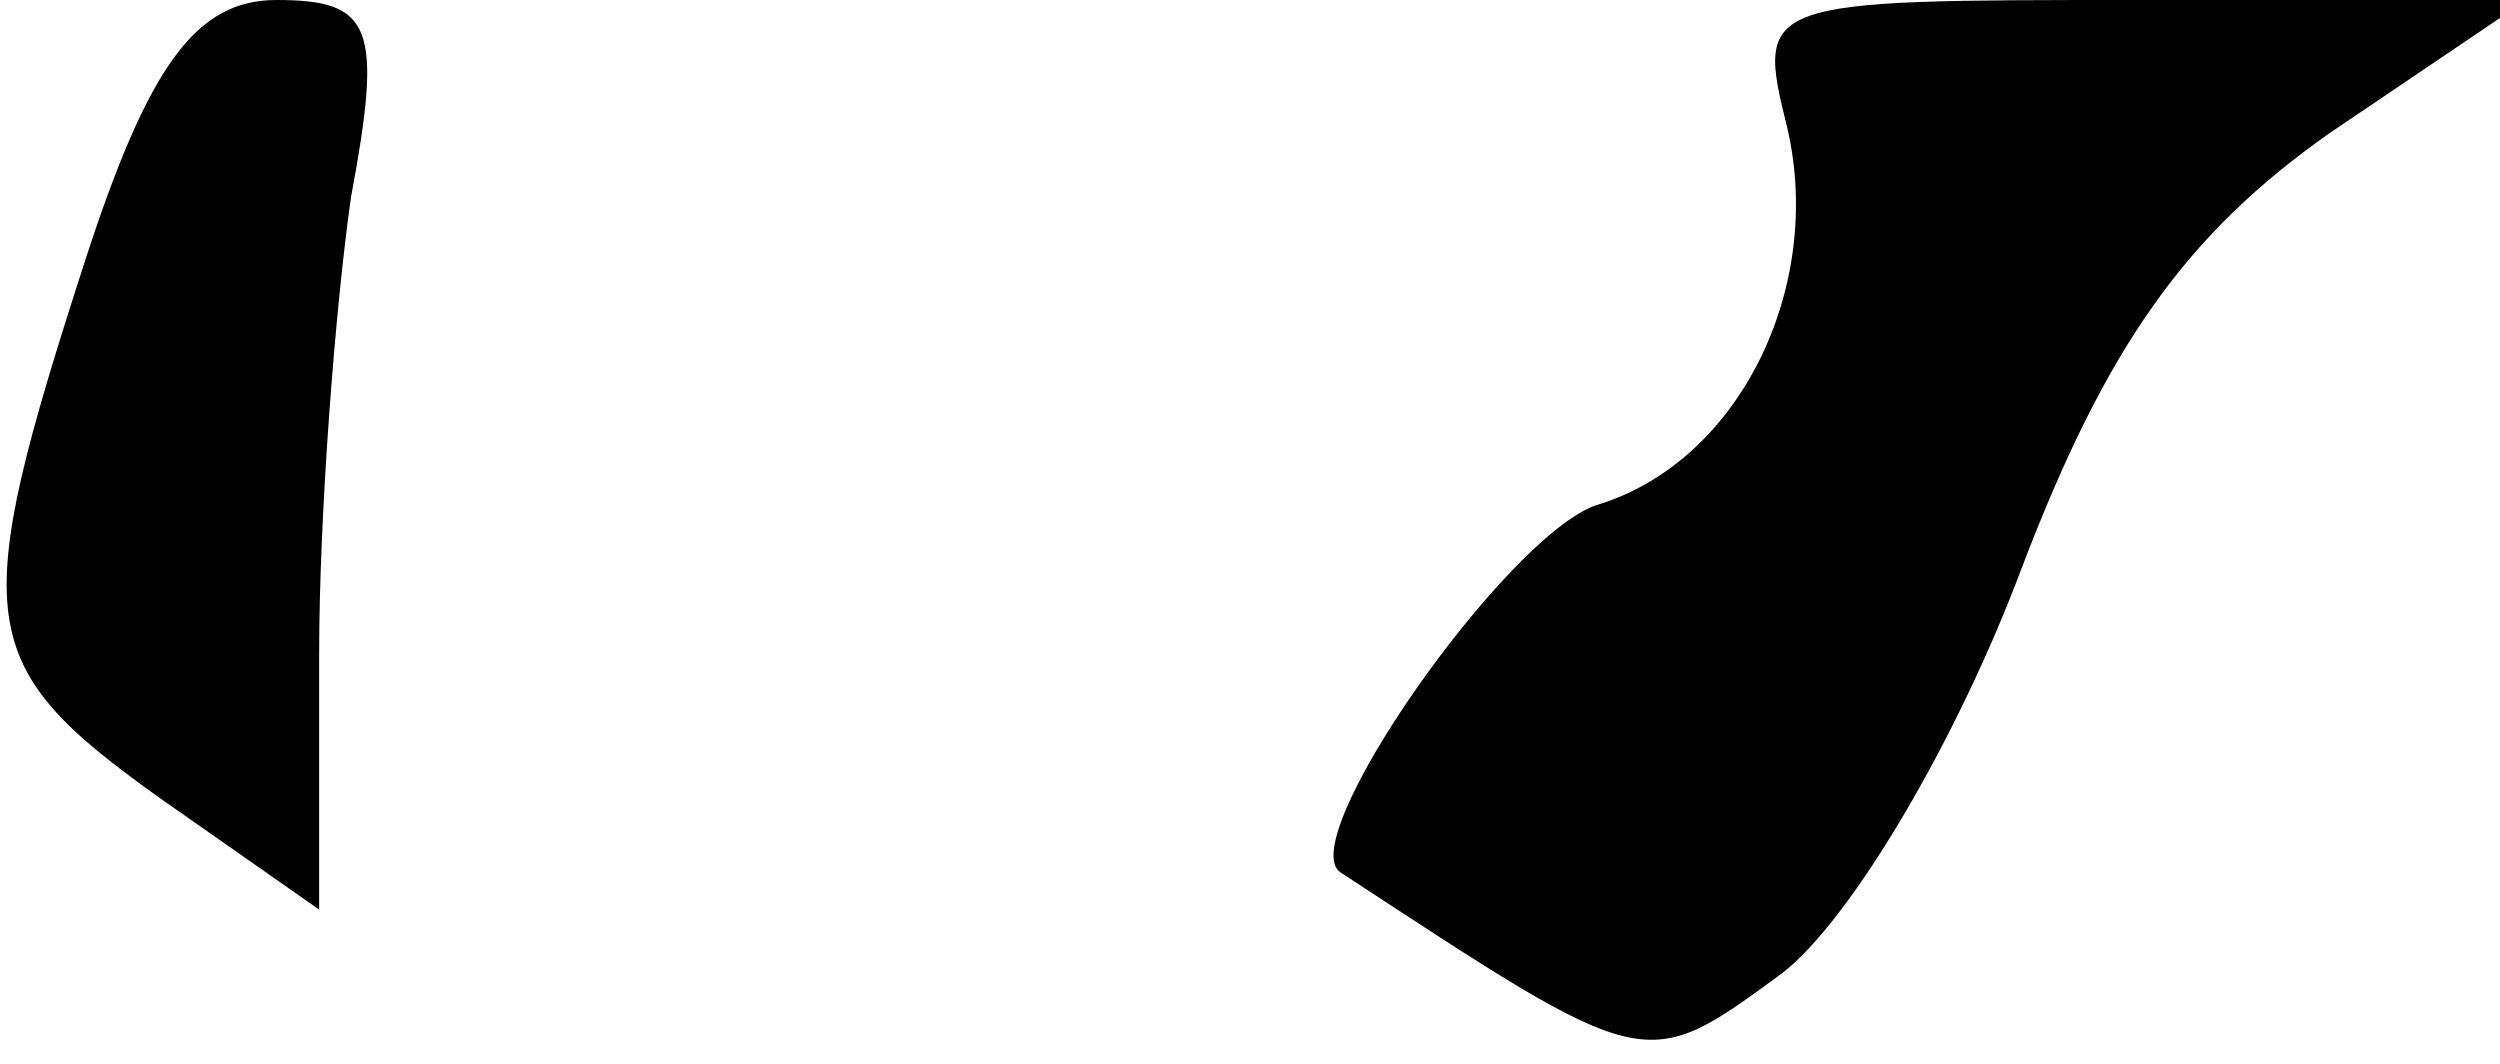 <?xml version="1.0" standalone="no"?>
<!DOCTYPE svg PUBLIC "-//W3C//DTD SVG 20010904//EN"
 "http://www.w3.org/TR/2001/REC-SVG-20010904/DTD/svg10.dtd">
<svg version="1.0" xmlns="http://www.w3.org/2000/svg"
 width="47pt" height="20pt" viewBox="0 0 47 20"
 preserveAspectRatio="xMidYMid meet">
<g transform="translate(0,20) scale(0.1,-0.1)"
fill="#000000" stroke="none">
<path fill="#000000" stroke="none" d="M16 151 c-22 -68 -21 -76 14 -101 l30
-21 0 48 c0 26 3 65 6 86 6 32 4 37 -14 37 -15 0 -24 -12 -36 -49z"/>
<path fill="#000000" stroke="none" d="M336 176 c7 -30 -9 -63 -36 -71 -17 -6
-57 -63 -48 -69 58 -38 57 -38 83 -19 13 10 33 44 45 76 16 42 31 63 58 82
l37 25 -73 0 c-71 0 -72 0 -66 -24z"/>
</g>
</svg>
